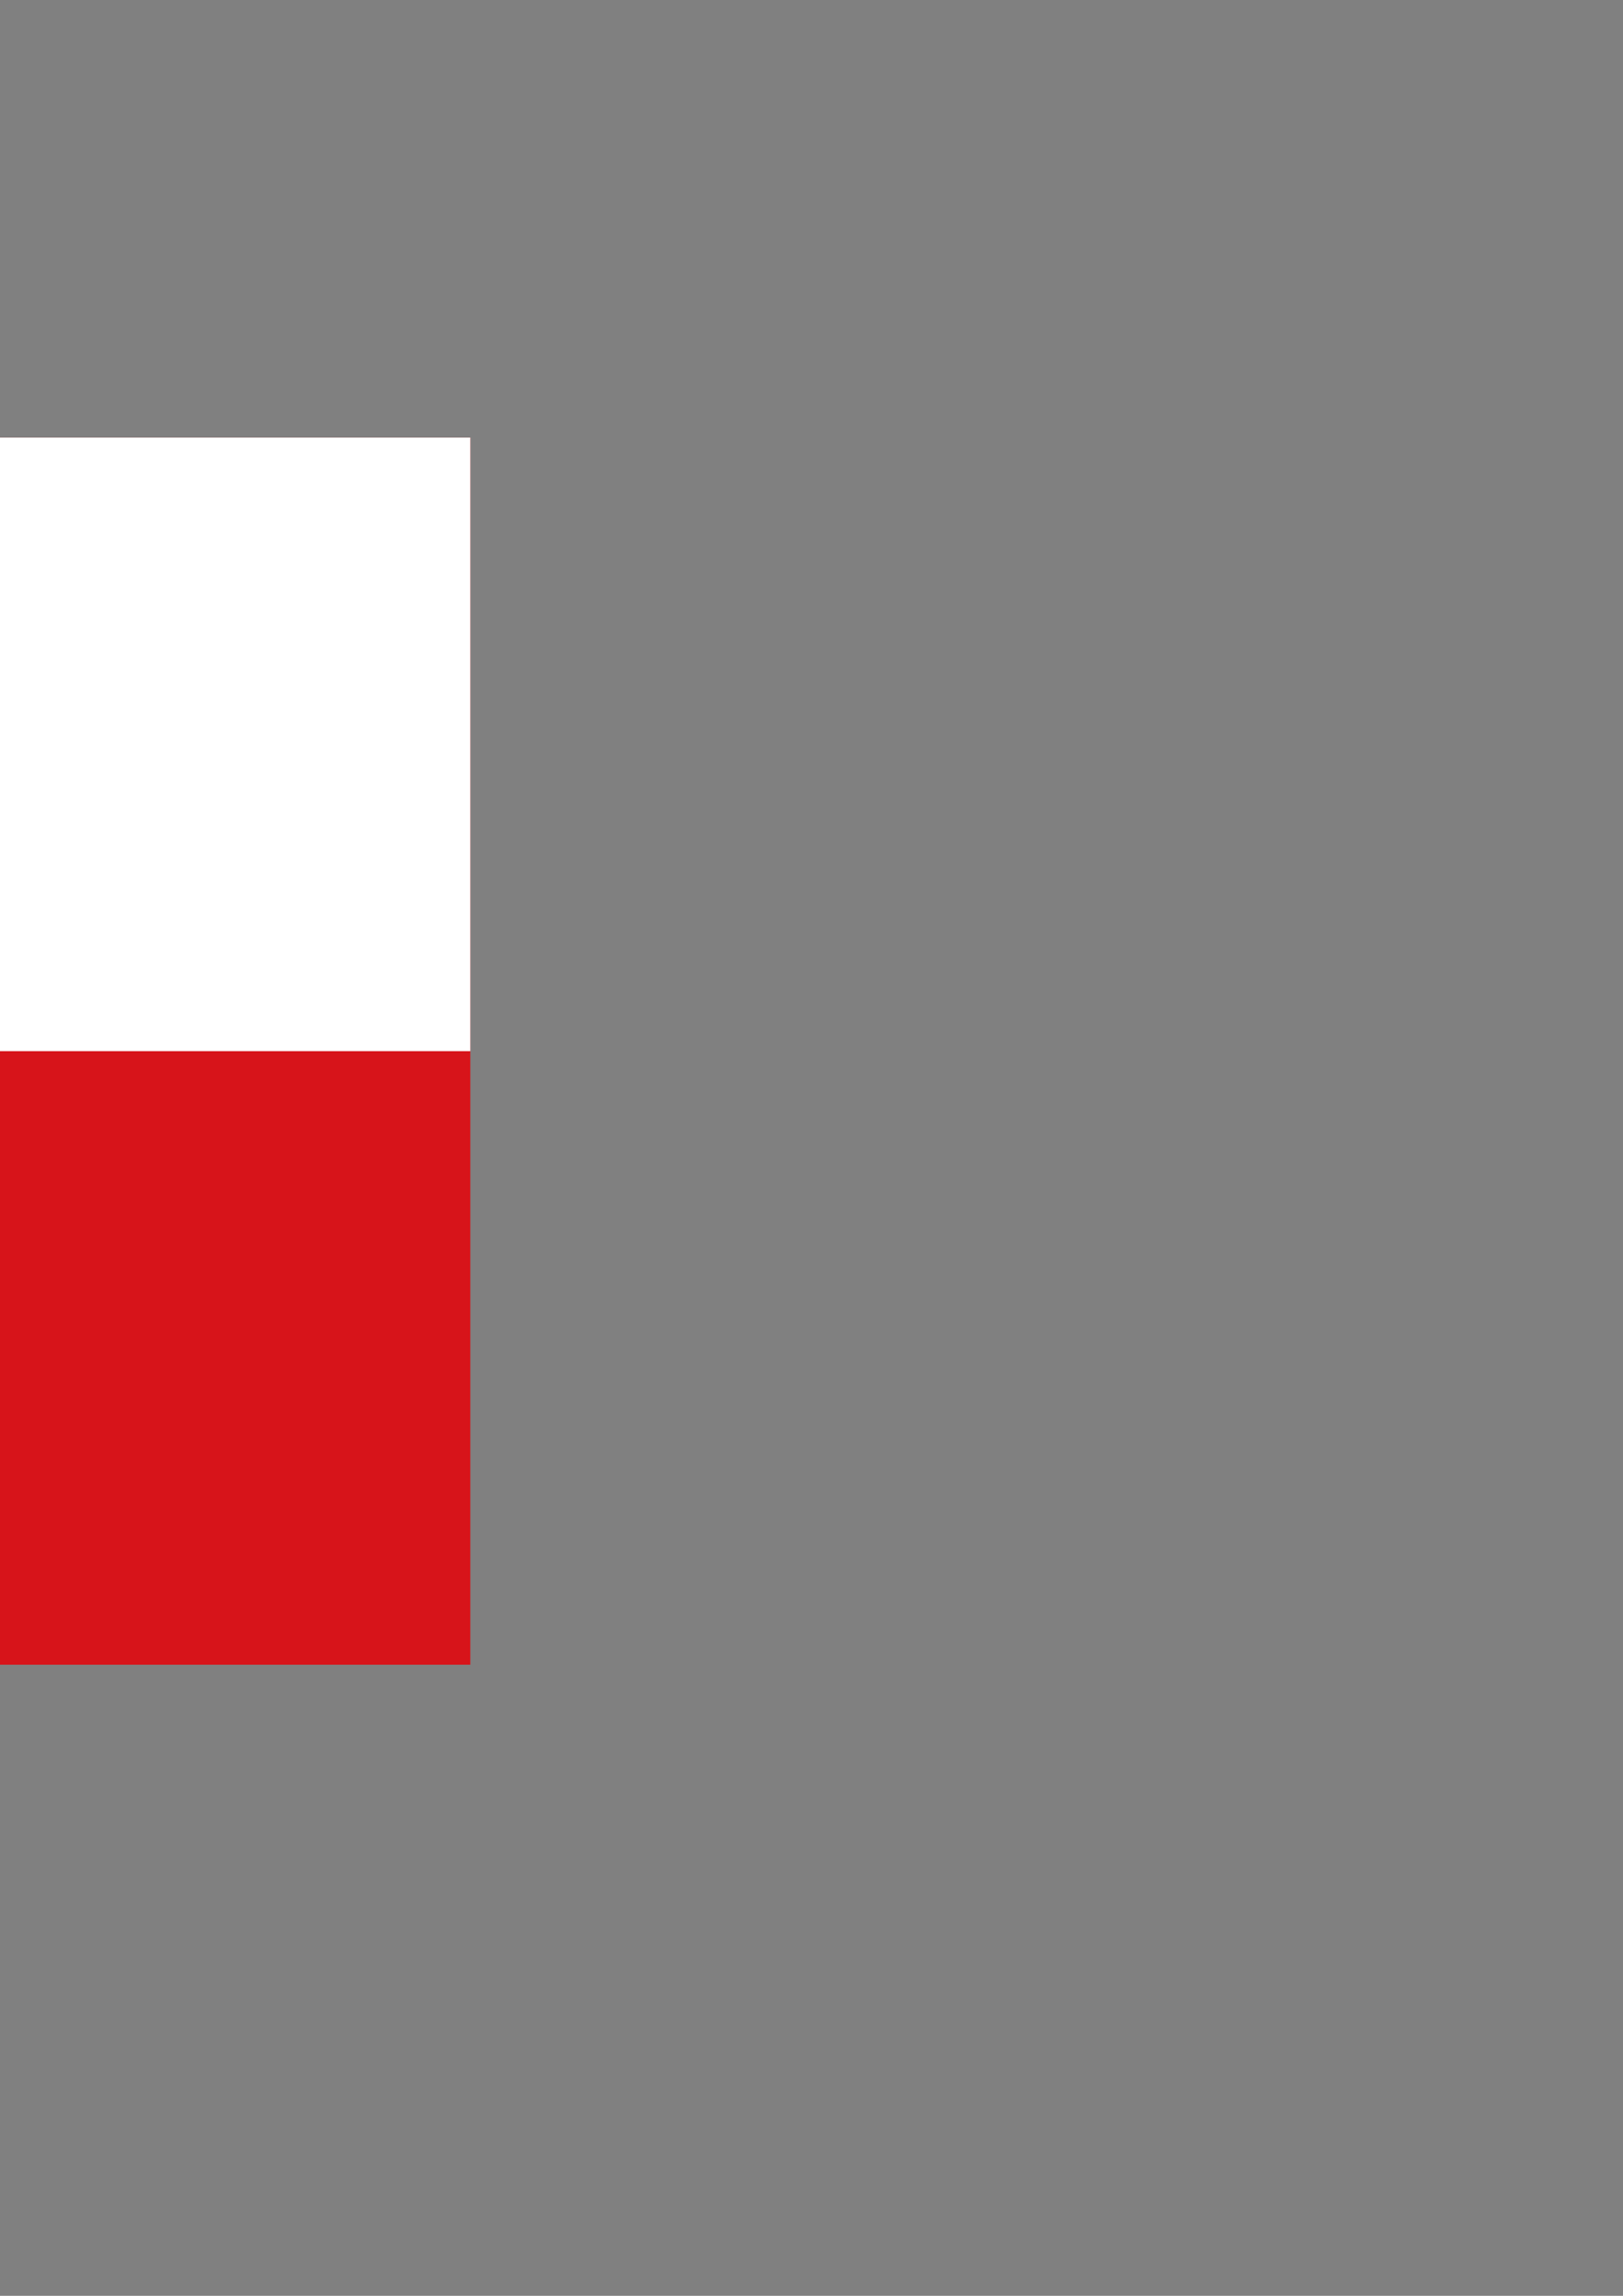 <?xml version="1.0" encoding="UTF-8" standalone="no"?>
<!-- Created with Inkscape (http://www.inkscape.org/) -->

<svg
   xmlns:dc="http://purl.org/dc/elements/1.1/"
   xmlns:cc="http://creativecommons.org/ns#"
   xmlns:rdf="http://www.w3.org/1999/02/22-rdf-syntax-ns#"
   xmlns:svg="http://www.w3.org/2000/svg"
   xmlns="http://www.w3.org/2000/svg"
   xmlns:sodipodi="http://sodipodi.sourceforge.net/DTD/sodipodi-0.dtd"
   xmlns:inkscape="http://www.inkscape.org/namespaces/inkscape"
   width="210mm"
   height="297mm"
   viewBox="0 0 210 297"
   version="1.1"
   id="svg30"
   inkscape:version="0.92.2 (5c3e80d, 2017-08-06)"
   sodipodi:docname="flag-horizontal.svg">
  <rect x="0" y="0" width="210" height="297" fill="#808080" stroke="none"/>
  <defs
     id="defs24" />
  <sodipodi:namedview
     id="base"
     pagecolor="#ffffff"
     bordercolor="#666666"
     borderopacity="1.0"
     inkscape:pageopacity="0.0"
     inkscape:pageshadow="2"
     inkscape:zoom="0.35"
     inkscape:cx="-185.71429"
     inkscape:cy="560"
     inkscape:document-units="mm"
     inkscape:current-layer="layer1"
     showgrid="false"
     inkscape:window-width="815"
     inkscape:window-height="459"
     inkscape:window-x="1104"
     inkscape:window-y="216"
     inkscape:window-maximized="0" />
  <g
     inkscape:label="Layer 1"
     inkscape:groupmode="layer"
     id="layer1">
    <g
       transform="translate(55.185,-12.851)"
       id="layer1-8"
       inkscape:label="Layer 1">
      <g
         transform="matrix(39.688,0,0,39.688,-232.455,69.458)"
         id="g481">
        <rect
           style="fill:#d7141a"
           y="0"
           x="0"
           width="6"
           height="4"
           id="rect464" />
        <rect
           style="fill:#ffffff"
           y="0"
           x="0"
           width="6"
           height="2"
           id="rect466" />
        <path
           style="fill:#11457e"
           inkscape:connector-curvature="0"
           d="M 3,2 0,0 v 4 z"
           id="path468" />
      </g>
    </g>
  </g>
</svg>
